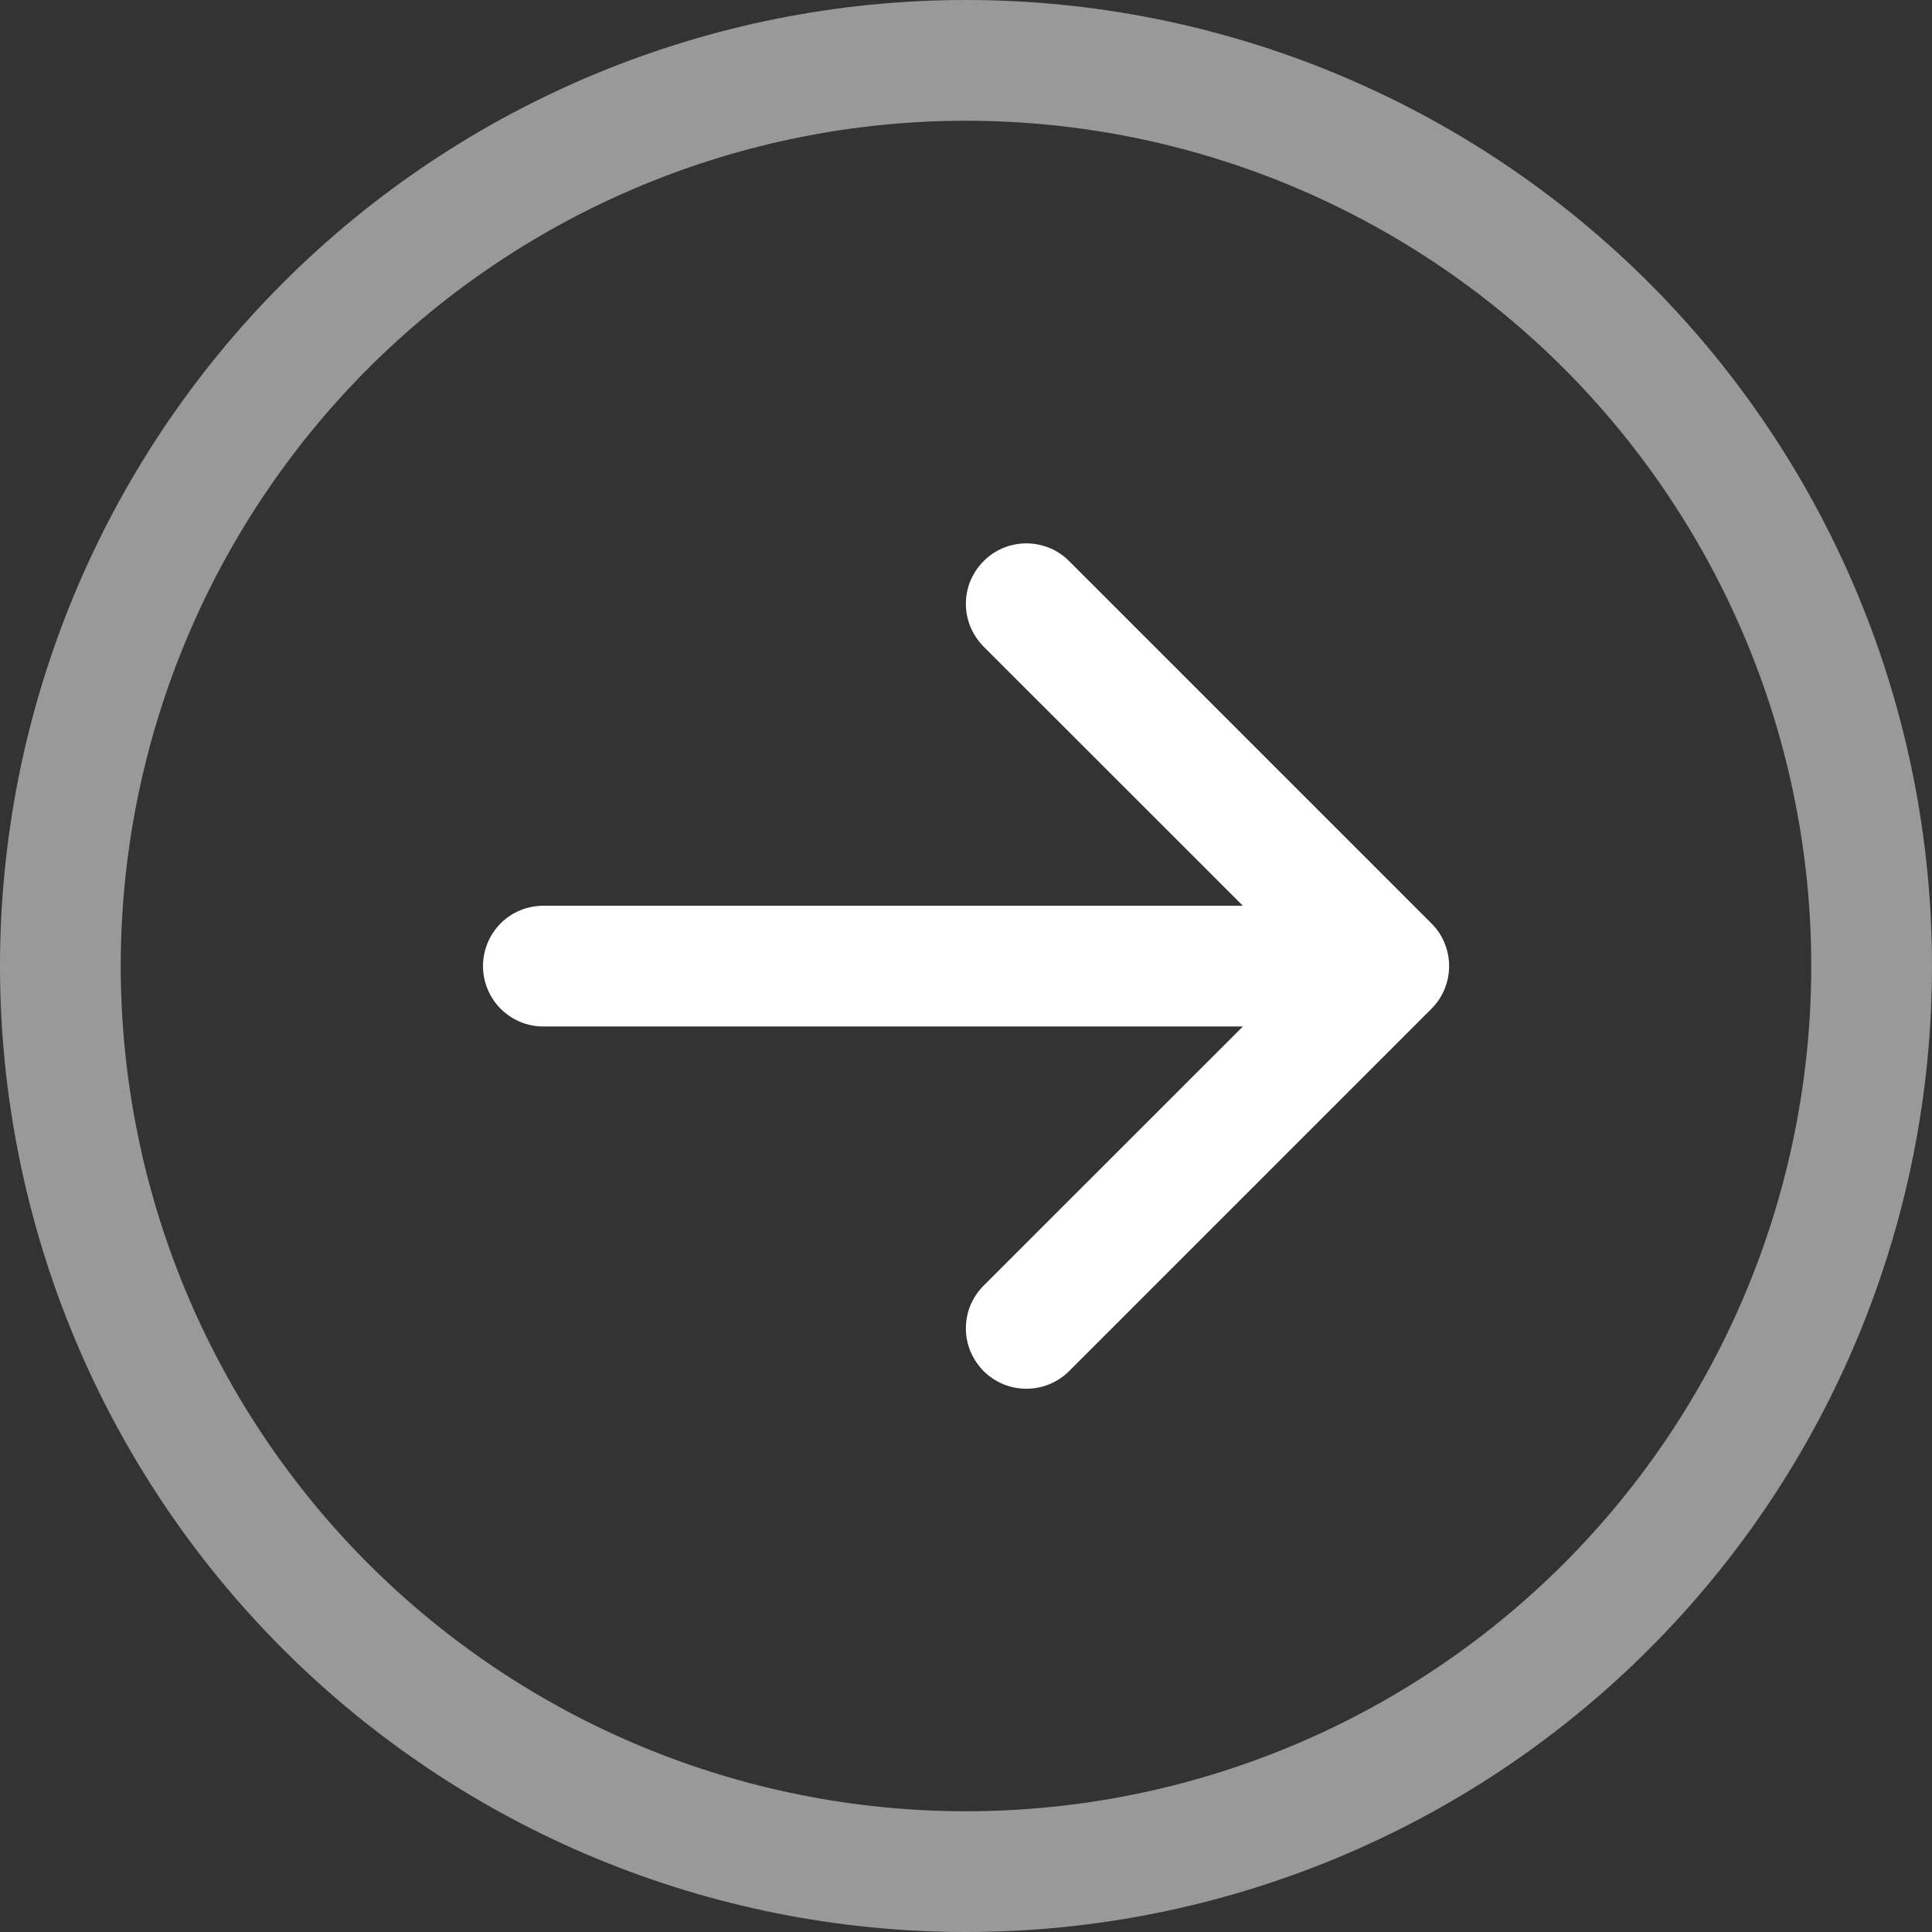 <svg width="16" height="16" viewBox="0 0 16 16" fill="none" xmlns="http://www.w3.org/2000/svg">
<rect x="0" y="0" width="16" height="16" fill="#333333" stroke="none"/>
<g clip-path="url(#clip0_1996_234)">
<path opacity="0.5" fill-rule="evenodd" clip-rule="evenodd" d="M1 8C1 9.857 1.738 11.637 3.05 12.95C4.363 14.262 6.143 15 8 15C9.857 15 11.637 14.262 12.95 12.95C14.262 11.637 15 9.857 15 8C15 6.143 14.262 4.363 12.95 3.05C11.637 1.738 9.857 1 8 1C6.143 1 4.363 1.738 3.05 3.05C1.738 4.363 1 6.143 1 8ZM16 8C16 10.122 15.157 12.157 13.657 13.657C12.157 15.157 10.122 16 8 16C5.878 16 3.843 15.157 2.343 13.657C0.843 12.157 0 10.122 0 8C0 5.878 0.843 3.843 2.343 2.343C3.843 0.843 5.878 0 8 0C10.122 0 12.157 0.843 13.657 2.343C15.157 3.843 16 5.878 16 8Z" fill="white"/>
<path d="M4.146 7.647C4.24 7.553 4.367 7.501 4.5 7.501H10.293L8.146 5.355C8.1 5.308 8.063 5.253 8.037 5.192C8.012 5.131 7.999 5.066 7.999 5.001C7.999 4.935 8.012 4.87 8.037 4.809C8.063 4.748 8.1 4.693 8.146 4.647C8.192 4.6 8.248 4.563 8.308 4.538C8.369 4.513 8.434 4.5 8.5 4.5C8.566 4.5 8.631 4.513 8.692 4.538C8.752 4.563 8.808 4.6 8.854 4.647L11.854 7.647C11.901 7.693 11.938 7.748 11.963 7.809C11.988 7.87 12.001 7.935 12.001 8.001C12.001 8.066 11.988 8.132 11.963 8.192C11.938 8.253 11.901 8.308 11.854 8.355L8.854 11.355C8.808 11.401 8.752 11.438 8.692 11.463C8.631 11.488 8.566 11.501 8.5 11.501C8.434 11.501 8.369 11.488 8.308 11.463C8.248 11.438 8.192 11.401 8.146 11.355C8.1 11.308 8.063 11.253 8.037 11.192C8.012 11.132 7.999 11.066 7.999 11.001C7.999 10.935 8.012 10.87 8.037 10.809C8.063 10.748 8.1 10.693 8.146 10.647L10.293 8.501H4.5C4.367 8.501 4.24 8.448 4.146 8.354C4.053 8.26 4 8.133 4 8.001C4 7.868 4.053 7.741 4.146 7.647Z" fill="white"/>
</g>
<defs>
<clipPath id="clip0_1996_234">
<rect width="16" height="16" fill="white"/>
</clipPath>
</defs>
</svg>
